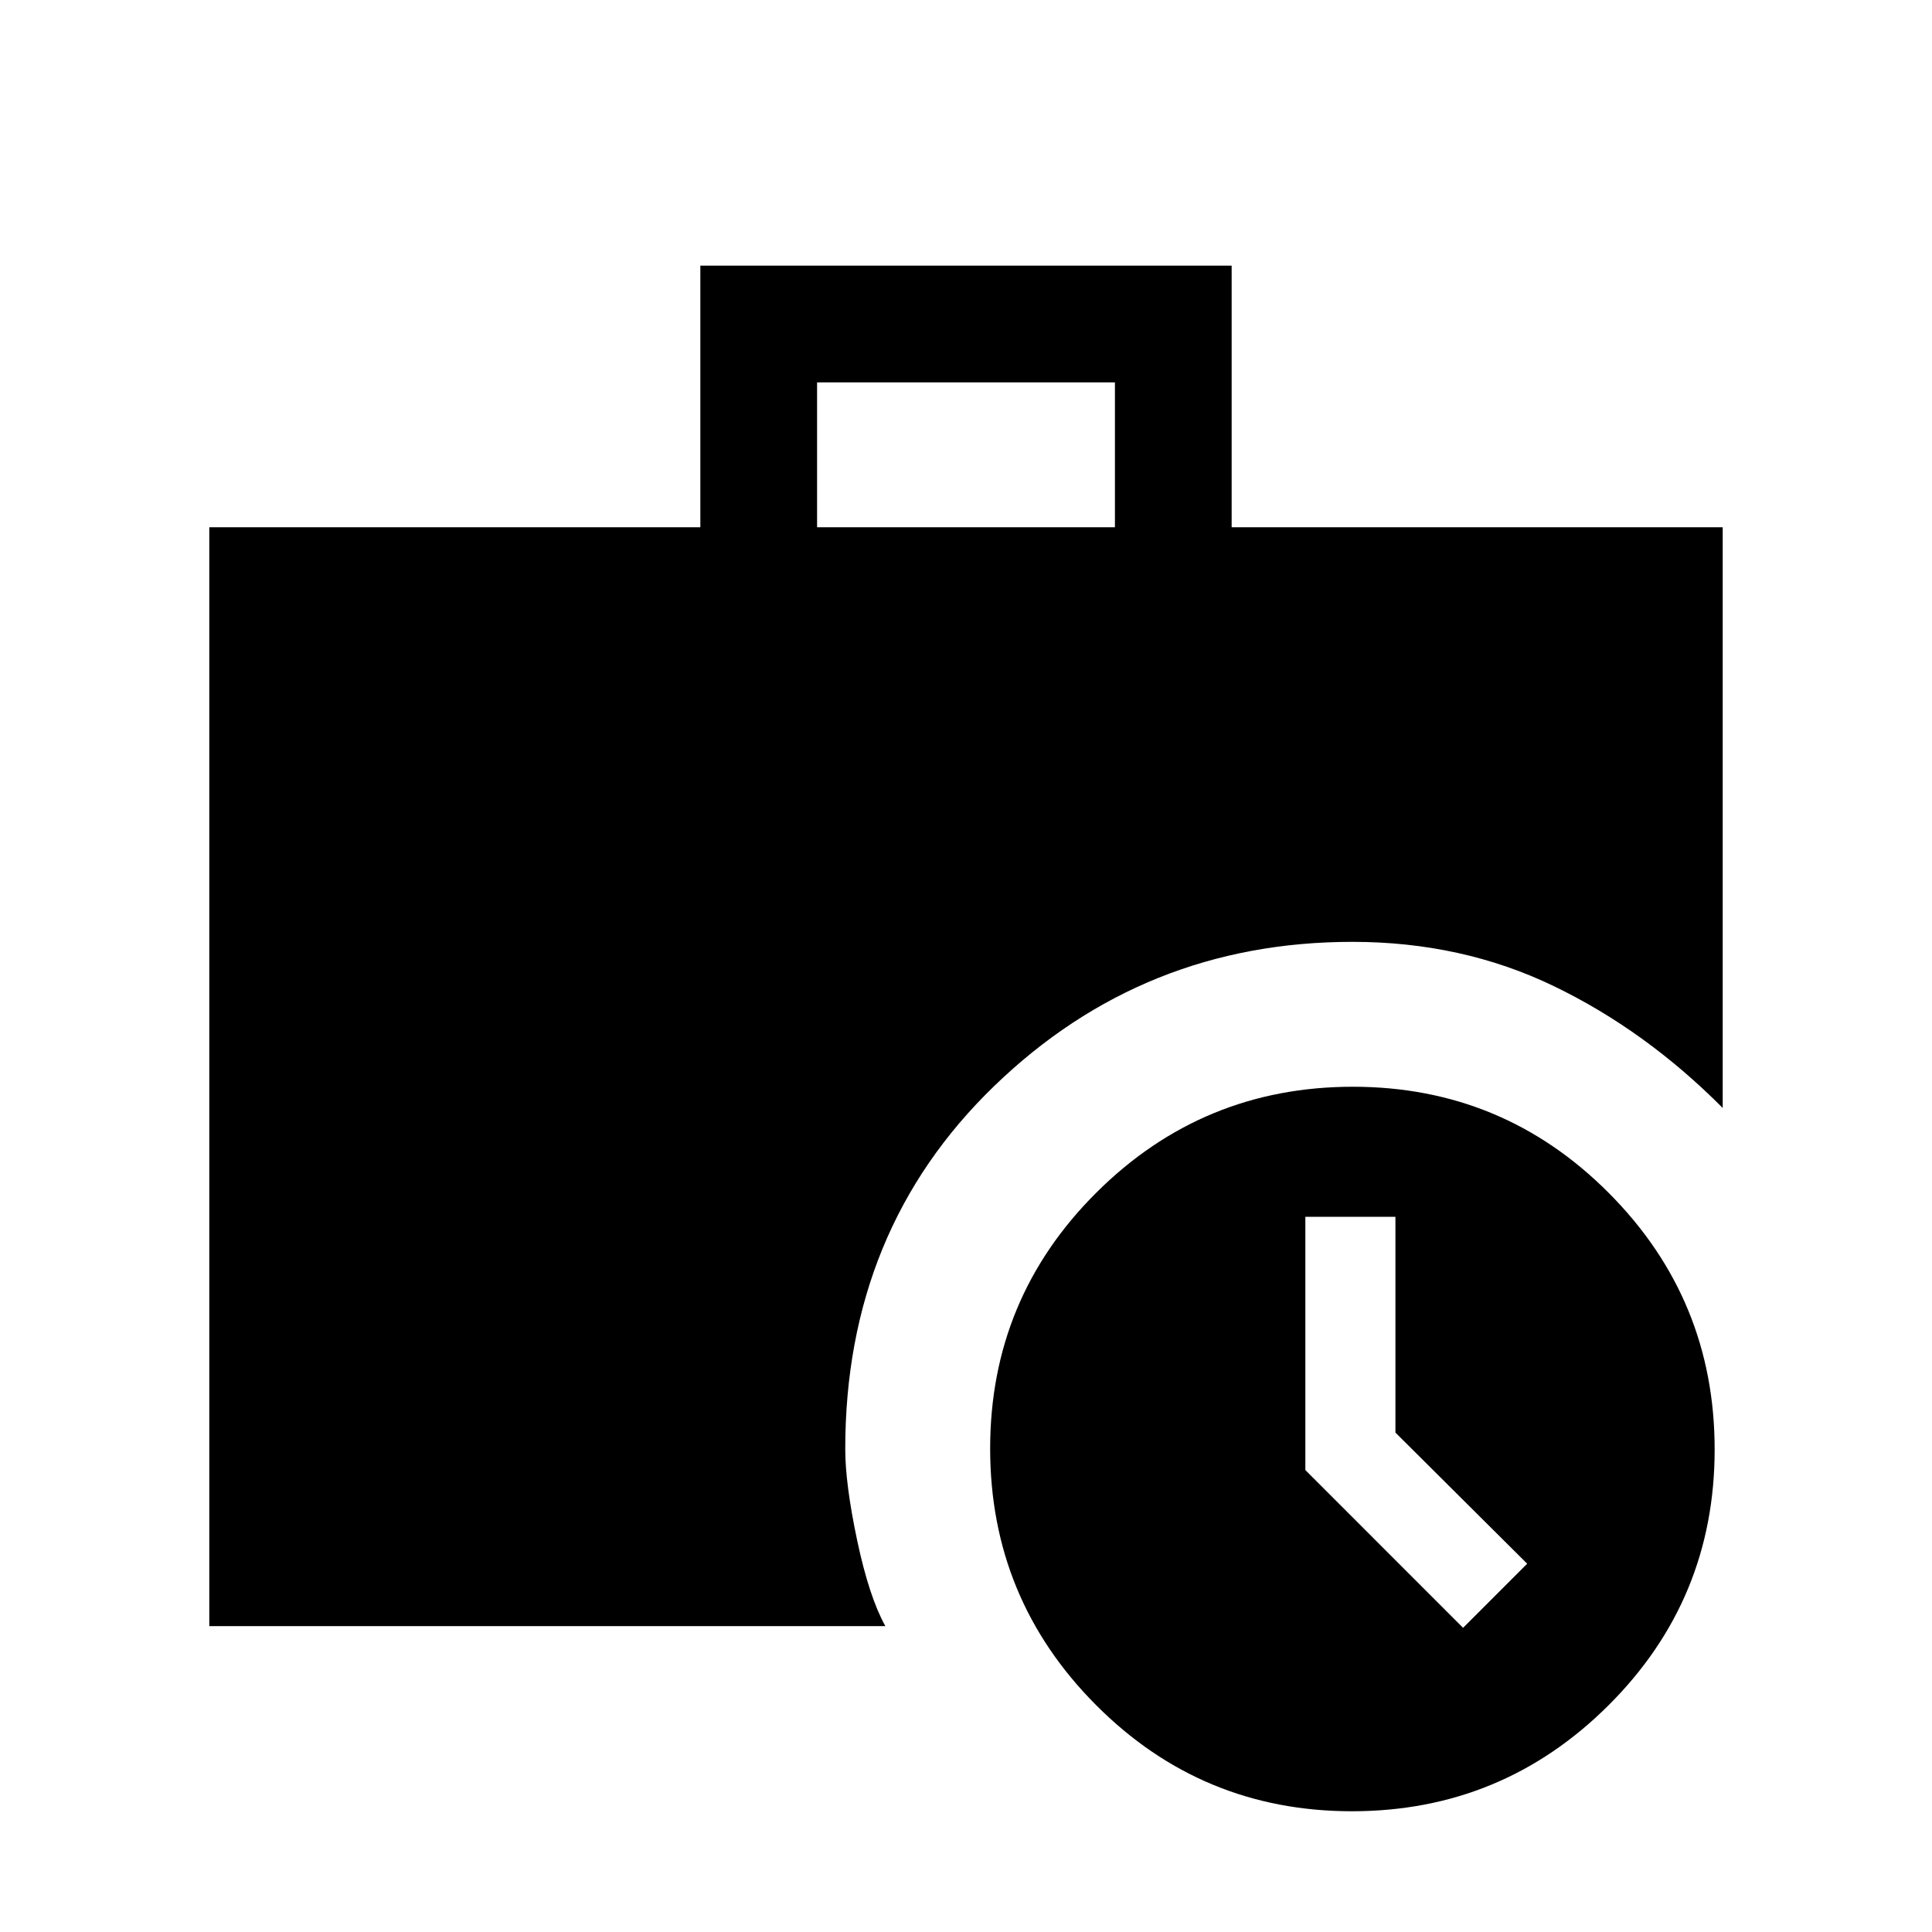 <svg xmlns="http://www.w3.org/2000/svg" height="20" viewBox="0 -960 960 960" width="20"><path d="M727-151.15 758.85-183l-65.47-65.16v-107.22h-44.76v125.84L727-151.15ZM406-698h148v-72H406v72ZM671.77-60q-74.62 0-127.19-52.8Q492-165.61 492-240.23t52.8-127.19Q597.61-420 672.23-420t127.19 52.8Q852-314.39 852-239.77t-52.8 127.19Q746.39-60 671.77-60ZM104-152v-546h244v-130h264v130h244v288.54Q817.69-448 772.08-470 726.46-492 672-492q-103.85 0-177.92 71.58Q420-348.85 420-240q0 17.37 5.92 45.42 5.93 28.04 14 42.58H104Z"/></svg>